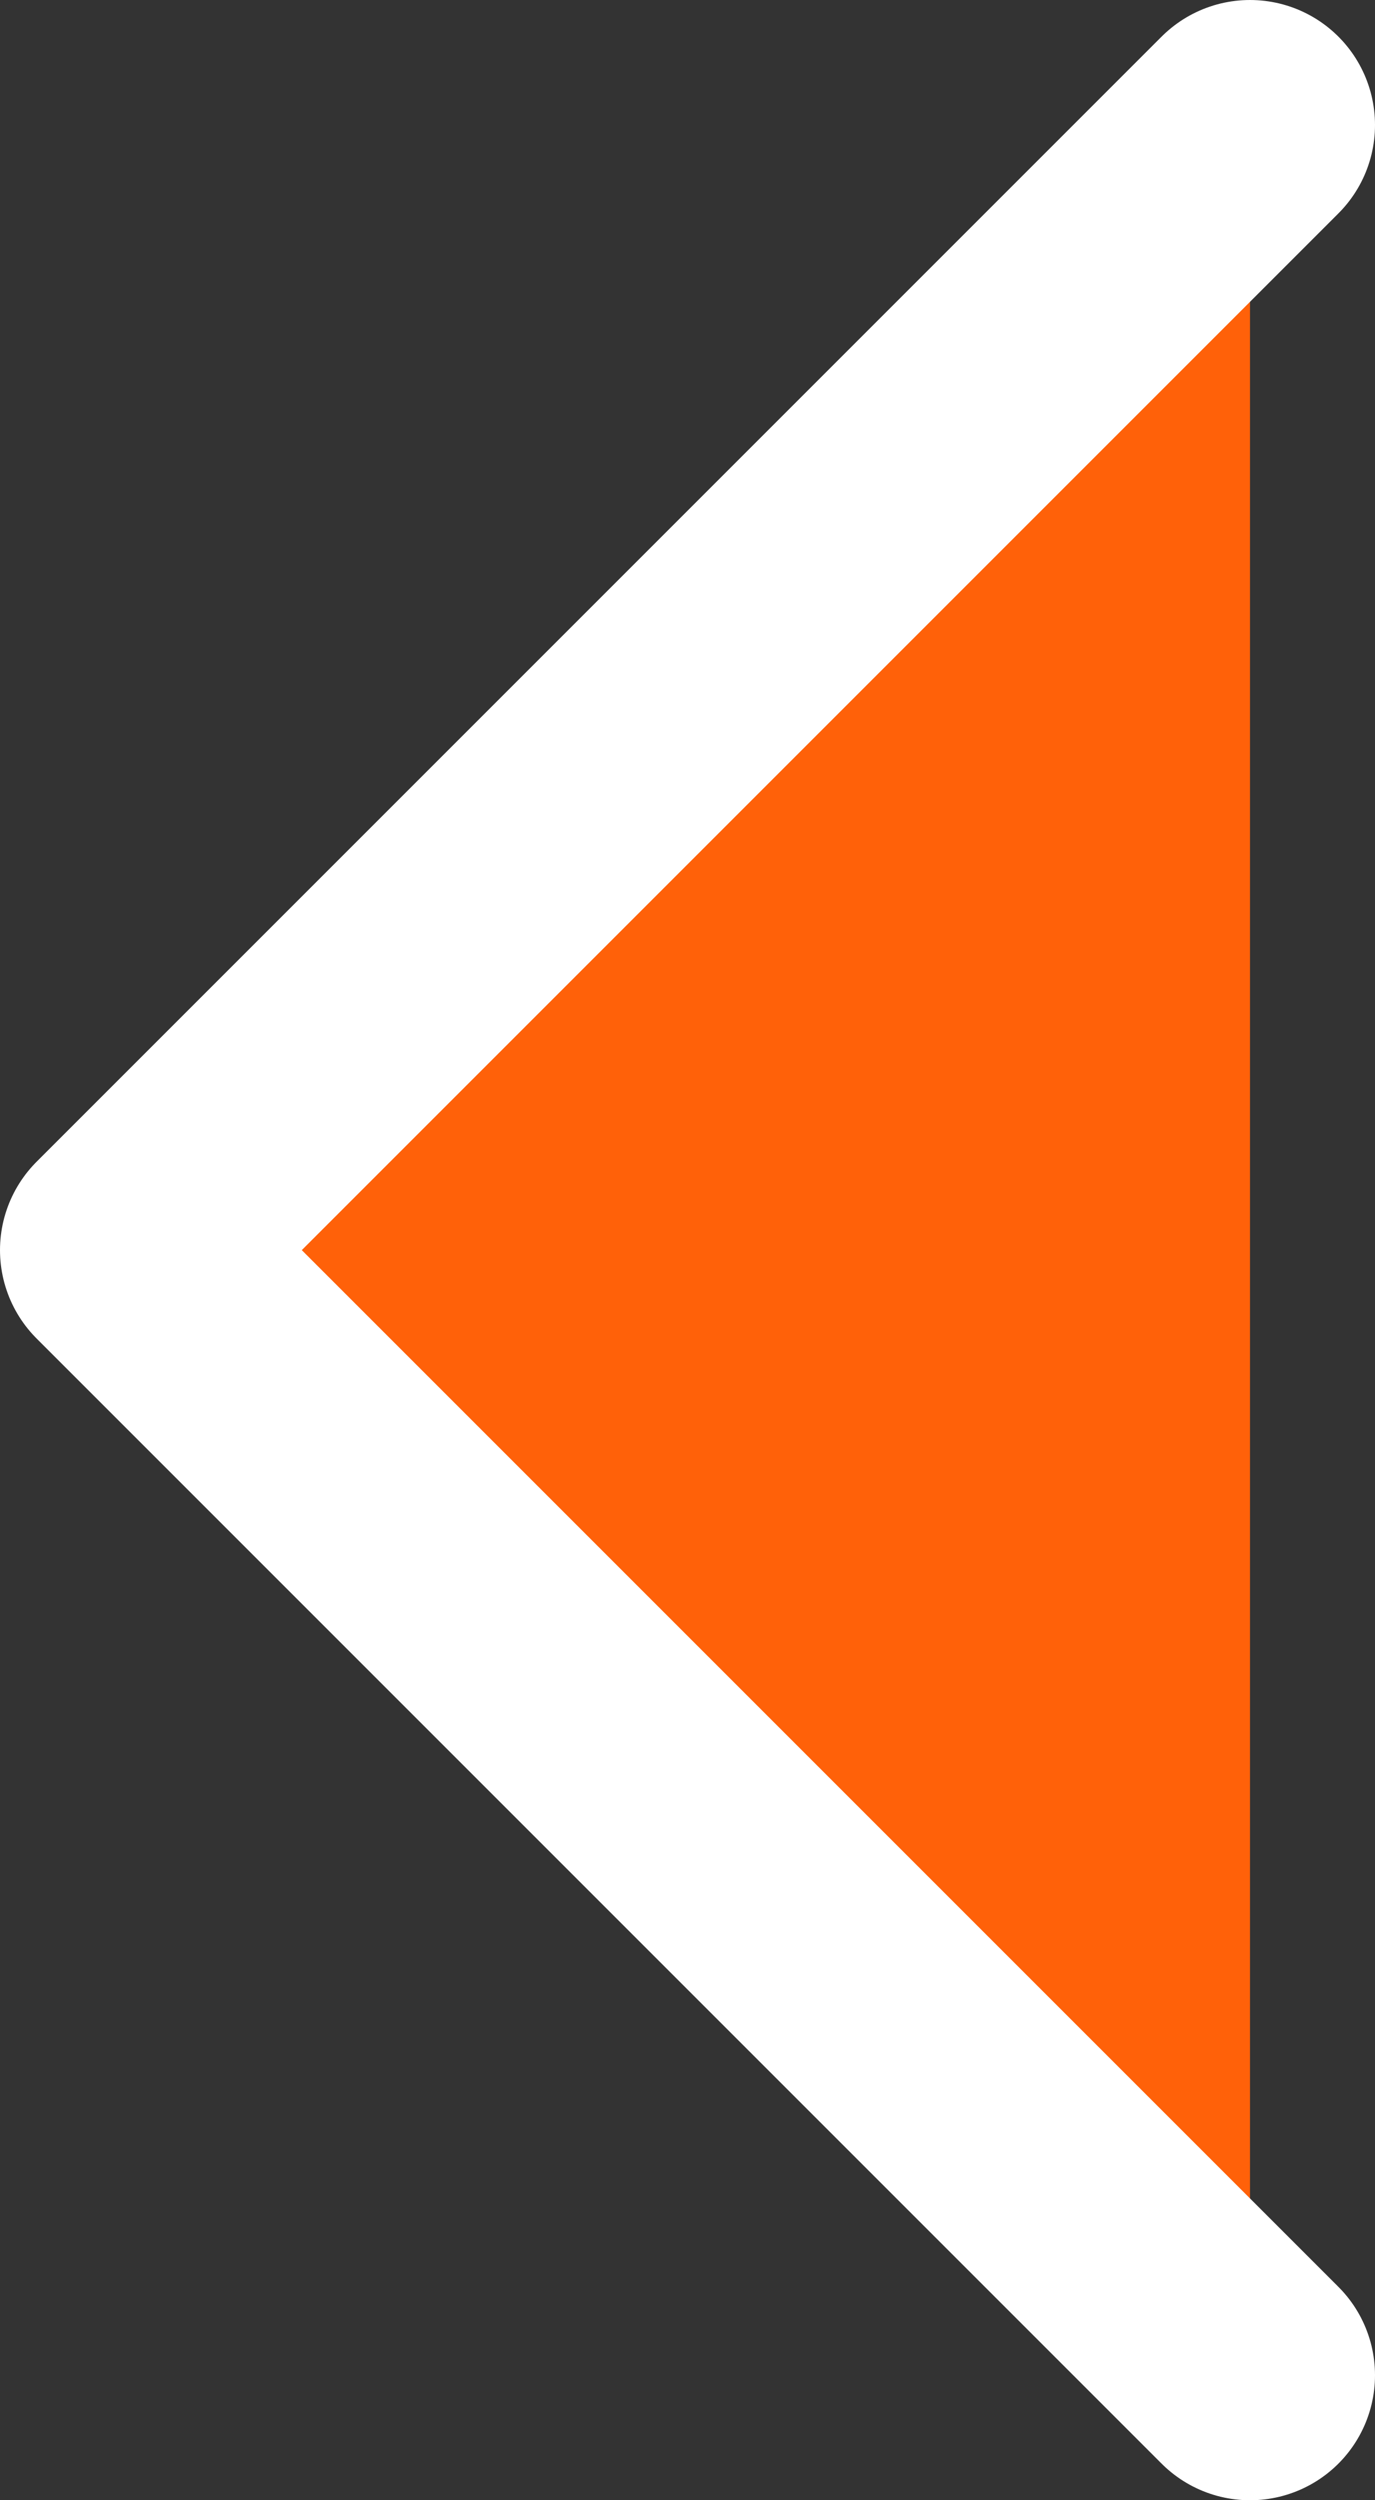 <svg width="11" height="20" xmlns="http://www.w3.org/2000/svg">

 <rect width="100%" height="100%" fill="#333333" stroke="none"/>

 <g>
  <title>background</title>
  <rect fill="none" id="canvas_background" height="402" width="582" y="-1" x="-1"/>
 </g>
 <g>
  <title>Layer 1</title>
  <path fill="#ff6109" id="svg_1" stroke-linejoin="round" stroke-linecap="round" stroke-width="2" stroke="#ffffff" d="m10,19l-9,-9l9,-9"/>
 </g>
</svg>